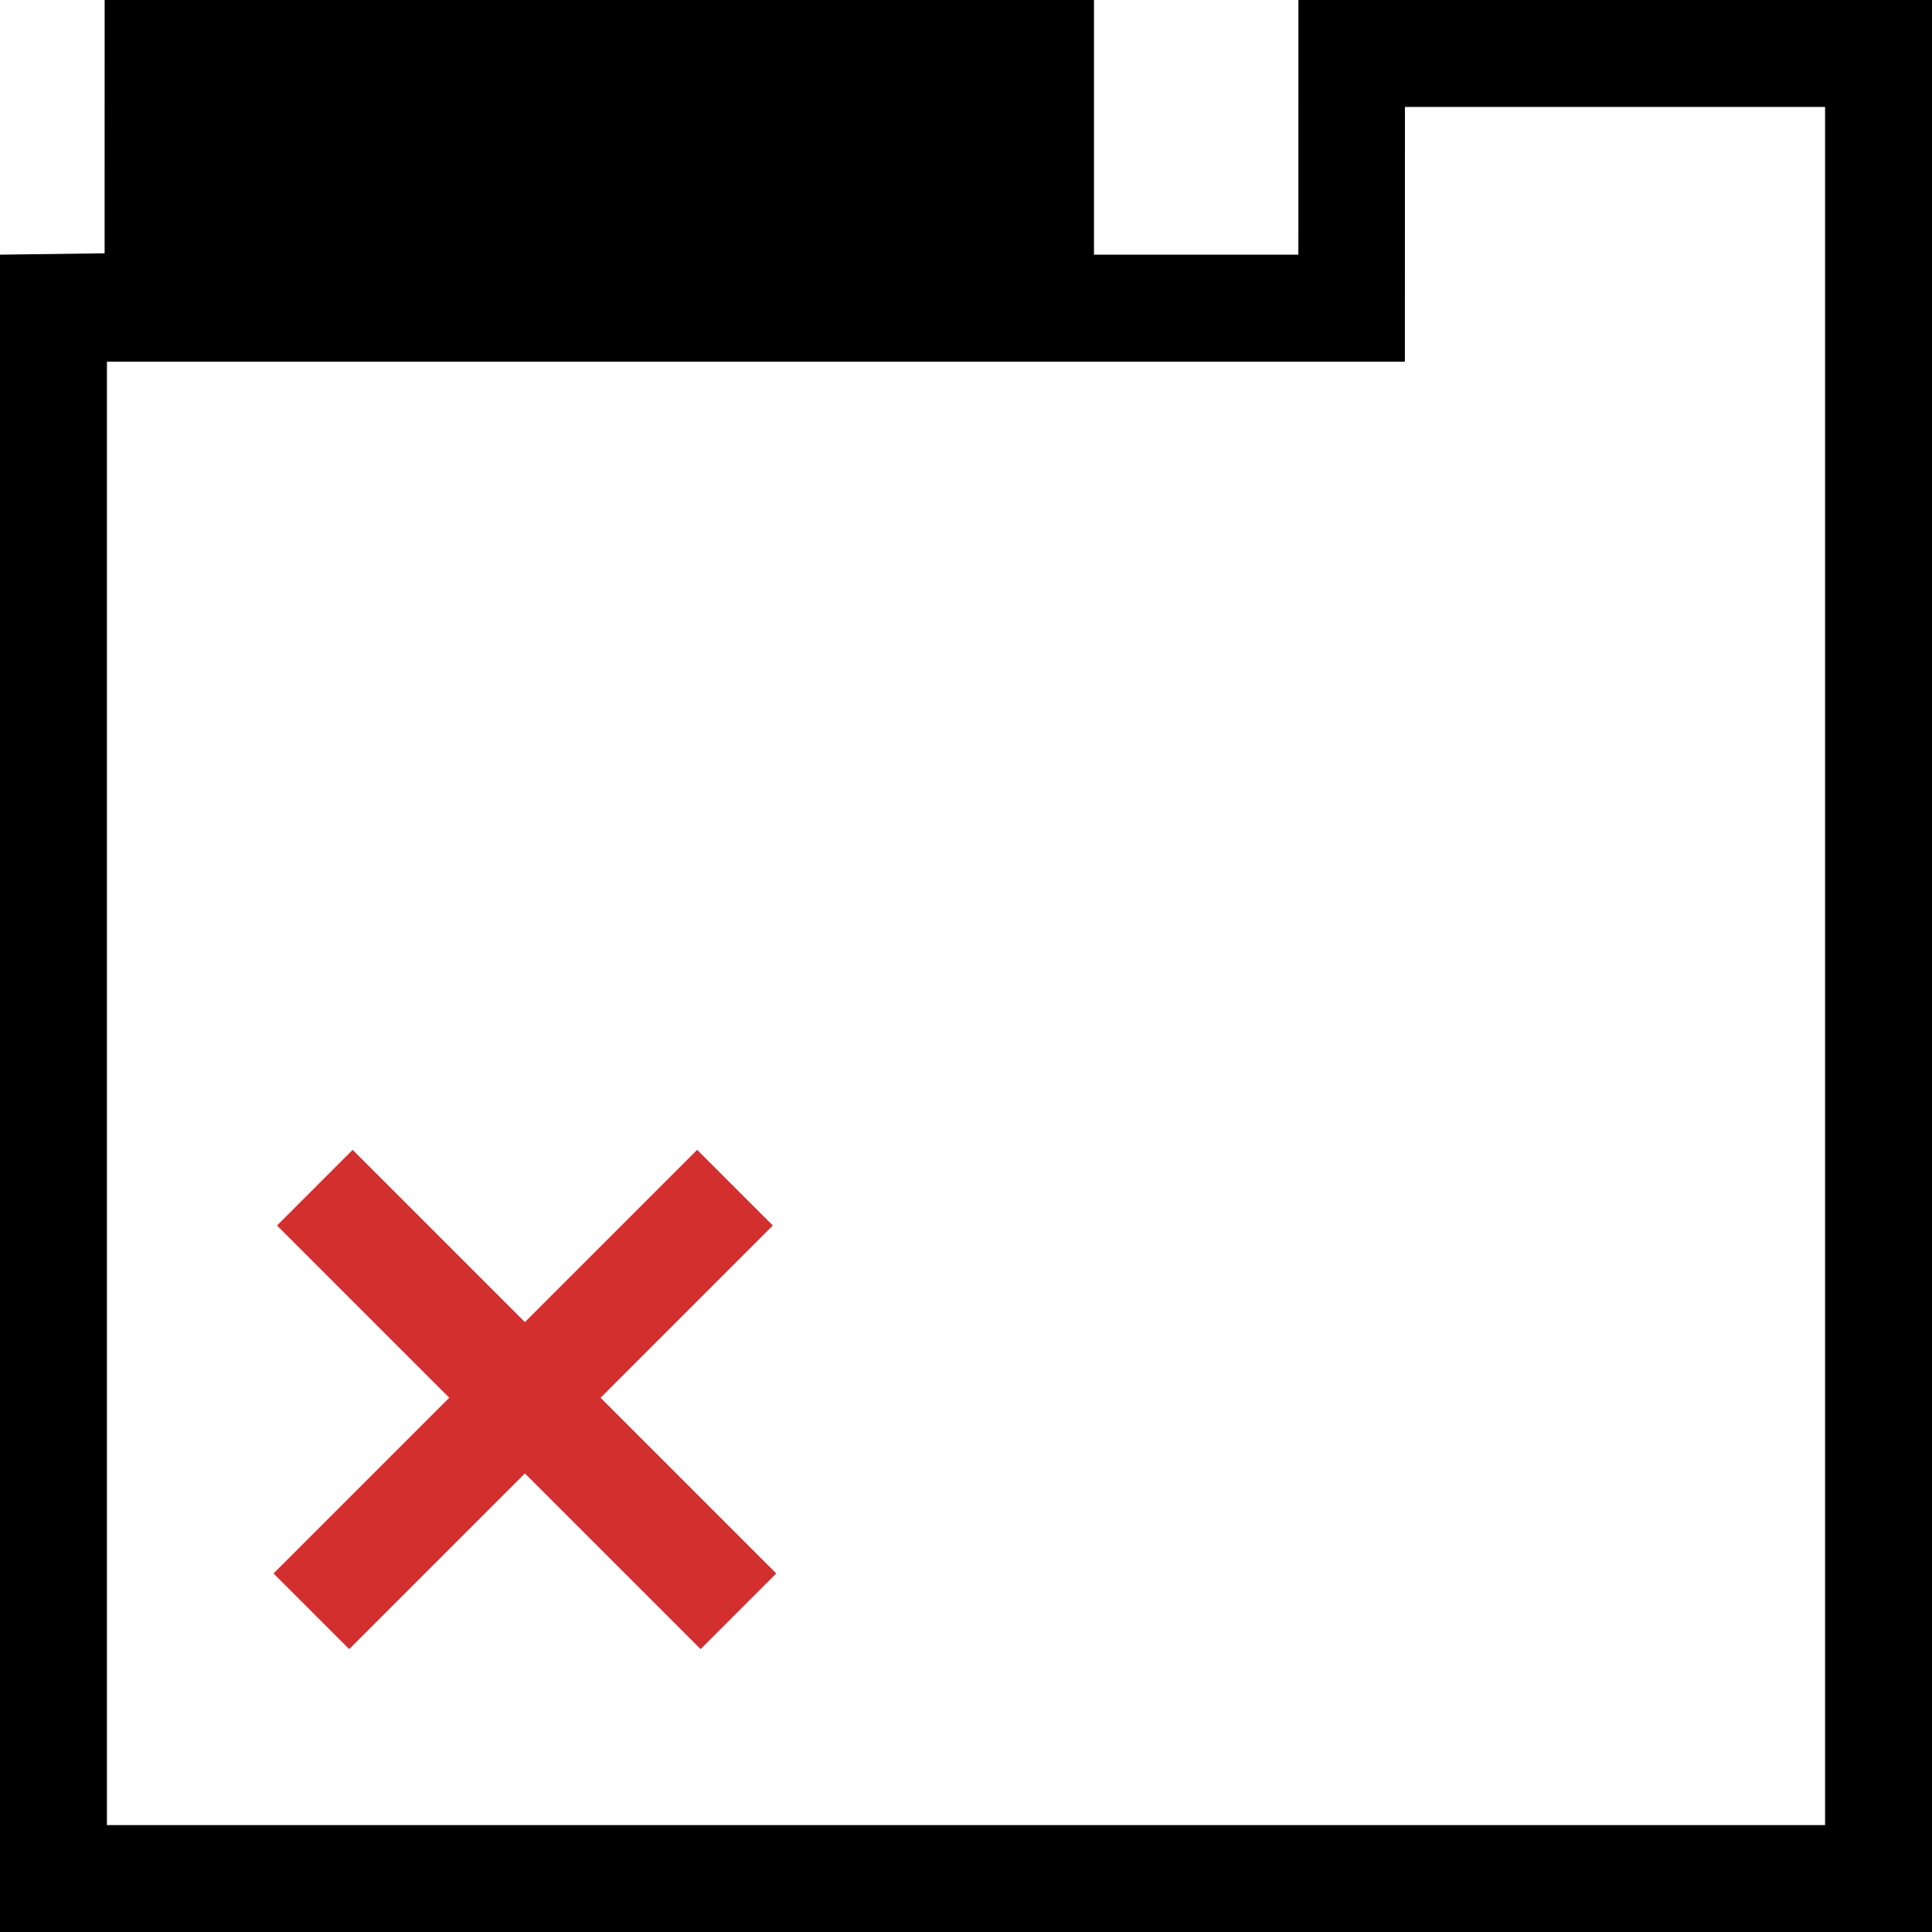 <?xml version="1.0" encoding="UTF-8"?>
<!DOCTYPE svg PUBLIC "-//W3C//DTD SVG 1.1//EN" "http://www.w3.org/Graphics/SVG/1.1/DTD/svg11.dtd">
<!-- Creator: CorelDRAW X8 -->
<svg xmlns="http://www.w3.org/2000/svg" xml:space="preserve" width="64px" height="64px" version="1.1" shape-rendering="geometricPrecision" text-rendering="geometricPrecision" image-rendering="optimizeQuality" fill-rule="evenodd" clip-rule="evenodd"
viewBox="0 0 6400000 6400000"
 xmlns:xlink="http://www.w3.org/1999/xlink">
 <g id="Warstwa_x0020_1">
  <polygon fill="#D32F2F" fill-rule="nonzero" points="1168243,3808984 1738840,4379581 2309438,3808984 2560071,4059617 1989473,4630214 2571528,5212269 2320895,5462902 1738840,4880847 1156786,5462902 906153,5212269 1488207,4630214 917610,4059617 "/>
  <path fill="{color}" d="M3623903 -118l-3277245 0 -118 839183 -346658 4607 0 5556446 6400236 0 0 -6400236 -2098963 0 -118 843790 -677134 0 0 -843790zm1030170 354335l1391710 0 0 5691566 -5691566 0 0 -4847776 4299620 0 236 -843790z"/>
 </g>
</svg>
